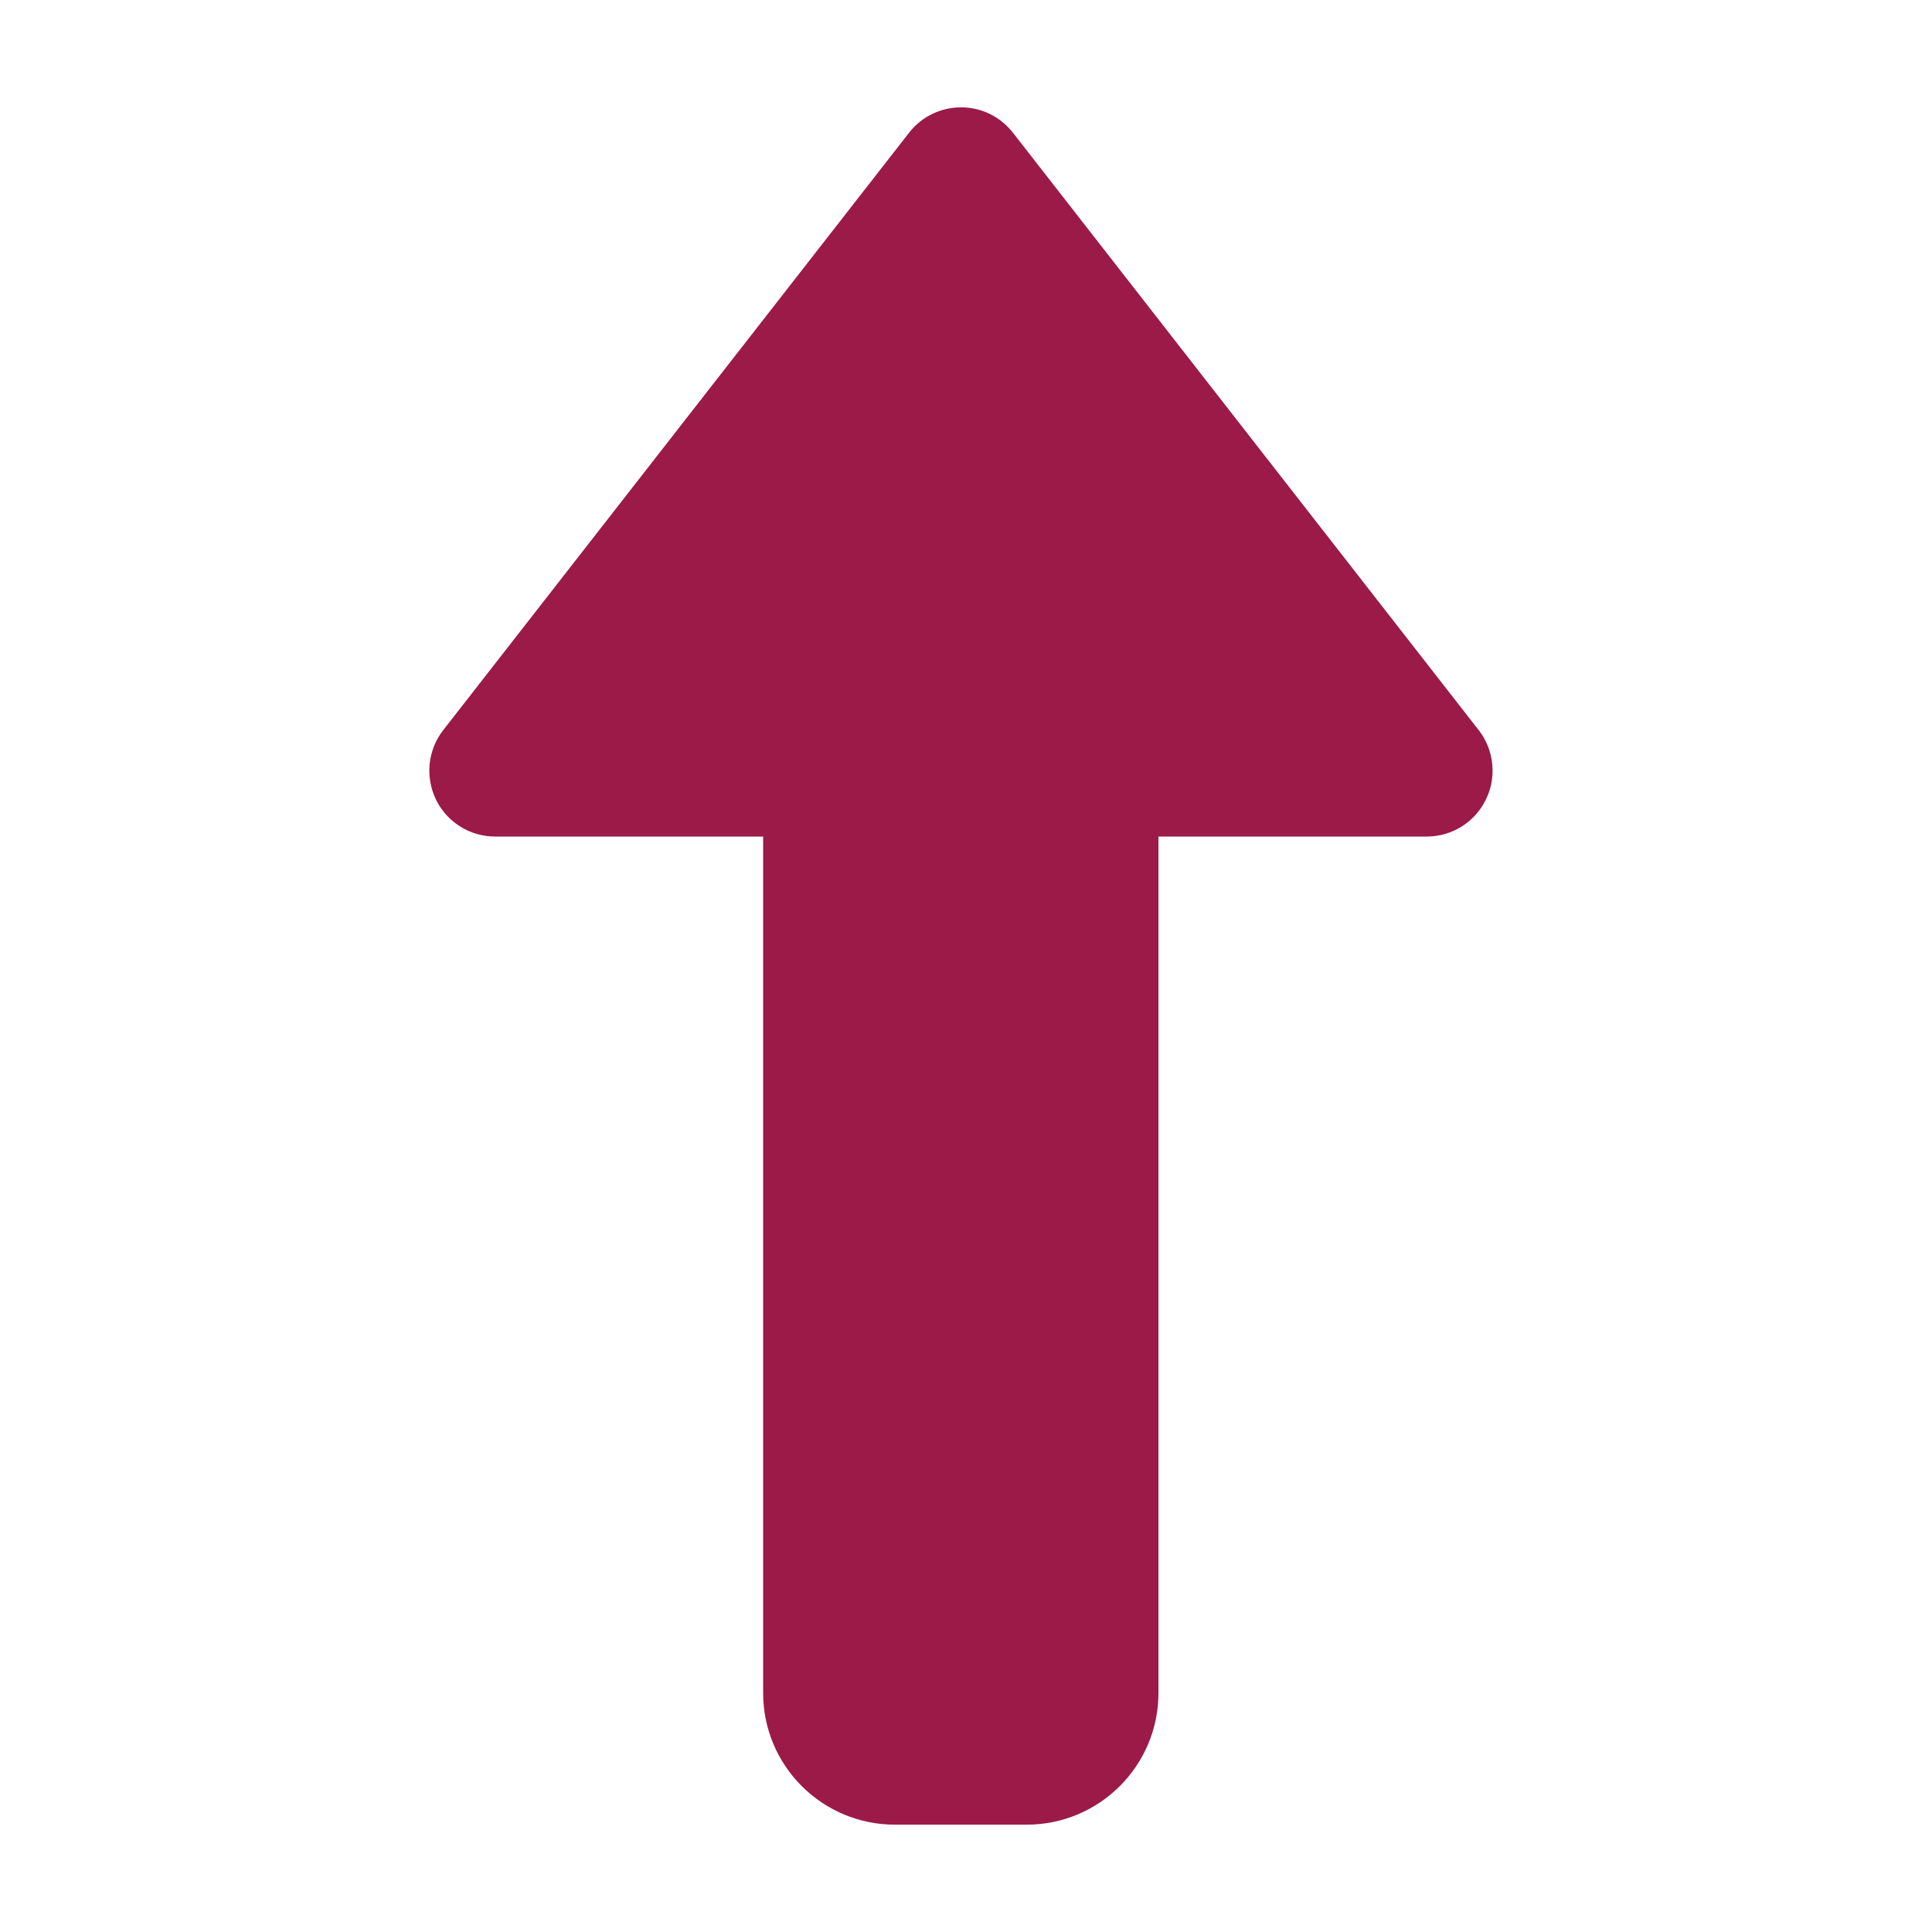 <svg width="18" height="18" viewBox="0 0 18 18" fill="none" xmlns="http://www.w3.org/2000/svg">
<path d="M4.003 7.117C3.992 7.229 4.011 7.344 4.062 7.45C4.165 7.661 4.379 7.794 4.613 7.794H7.11V15.773C7.11 16.451 7.66 17 8.338 17H9.565C10.243 17 10.793 16.451 10.793 15.773V7.794H13.292C13.527 7.794 13.741 7.661 13.843 7.45C13.886 7.364 13.906 7.272 13.906 7.18C13.906 7.046 13.863 6.913 13.777 6.803L9.437 1.236C9.32 1.087 9.144 1 8.954 1C8.764 1 8.586 1.087 8.47 1.236L4.129 6.803C4.057 6.895 4.015 7.005 4.003 7.117Z" fill="#9B1A48"/>
</svg>
